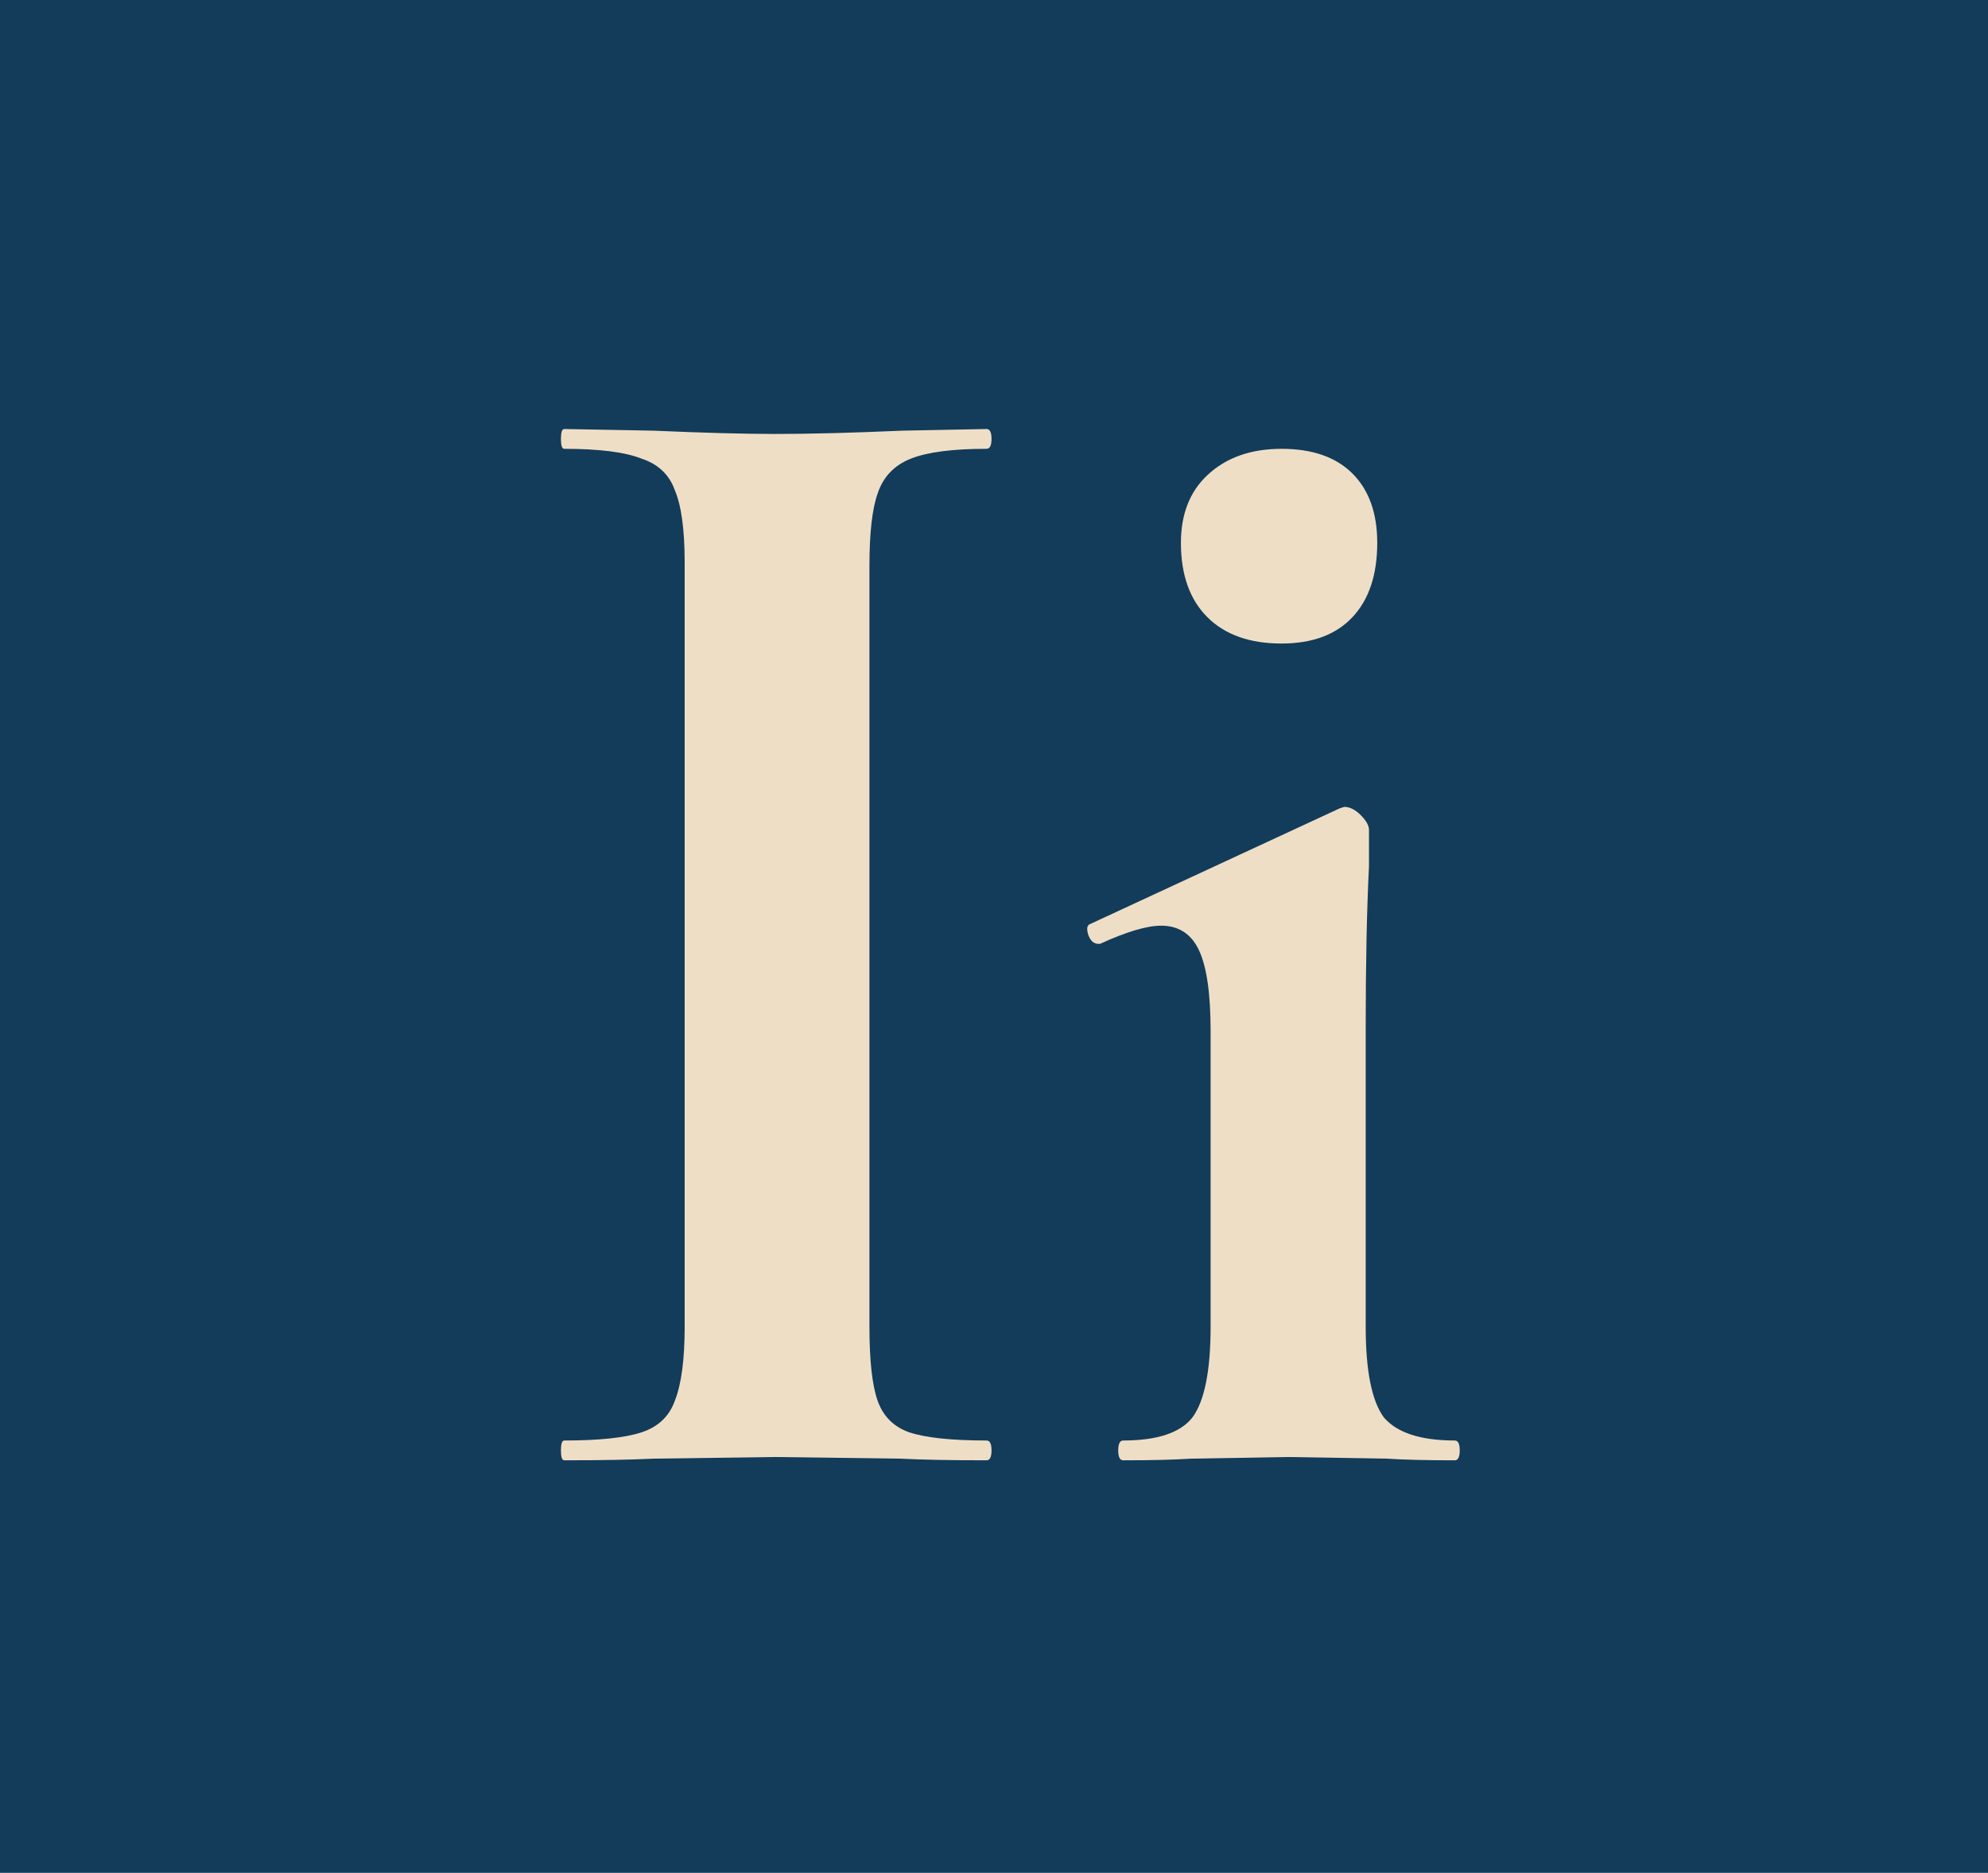 <svg xmlns="http://www.w3.org/2000/svg" width="482" height="454" fill="none"  xmlns:v="https://vecta.io/nano"><path fill="#123c5a" d="M0 0h482v454H0z"/><path d="M210.8 321.6c0 8.267.667 14.267 2 18s3.867 6.267 7.6 7.6c4 1.333 10.267 2 18.8 2 .8 0 1.2.8 1.2 2.4s-.4 2.4-1.2 2.4c-8.8 0-15.733-.133-20.8-.4l-30.4-.4-29.6.4c-5.333.267-12.533.4-21.6.4-.533 0-.8-.8-.8-2.4s.267-2.4.8-2.4c8.533 0 14.8-.667 18.8-2s6.667-3.867 8-7.6c1.6-4 2.4-10 2.4-18V136.4c0-8-.8-13.867-2.4-17.6-1.333-3.733-4-6.267-8-7.6-4-1.6-10.267-2.4-18.8-2.4-.533 0-.8-.8-.8-2.4s.267-2.4.8-2.4l21.6.4c12.267.533 22.133.8 29.6.8 8.267 0 18.533-.267 30.8-.8l20.4-.4c.8 0 1.2.8 1.2 2.4s-.4 2.4-1.2 2.4c-8.267 0-14.4.8-18.4 2.4s-6.667 4.4-8 8.4c-1.333 3.733-2 9.6-2 17.6v184.4zM310.719 156c-7.734 0-13.734-2.133-18-6.4s-6.4-10.267-6.4-18c0-6.933 2.133-12.4 6.4-16.4 4.533-4.267 10.533-6.4 18-6.4s13.2 2 17.2 6 6 9.6 6 16.8c0 7.733-2 13.733-6 18s-9.734 6.4-17.2 6.4zm-38.4 198c-.8 0-1.2-.8-1.2-2.4s.4-2.4 1.2-2.4c8.266 0 13.866-1.867 16.8-5.6 2.933-4 4.4-11.333 4.4-22V250c0-9.067-.934-15.6-2.8-19.6s-4.934-6-9.2-6c-3.467 0-8.4 1.467-14.8 4.4h-.4c-1.067 0-1.867-.667-2.4-2-.534-1.6-.4-2.533.4-2.8l60.4-28 1.2-.4c1.333 0 2.666.667 4 2s2 2.533 2 3.6v8.8c-.534 10.667-.8 23.733-.8 39.2v72.4c0 10.667 1.466 18 4.4 22 3.2 3.733 8.933 5.6 17.2 5.6.8 0 1.2.8 1.2 2.4s-.4 2.4-1.2 2.4c-6.934 0-12.4-.133-16.4-.4l-24-.4-23.6.4c-4 .267-9.467.4-16.4.4z" fill="#efdec6"/></svg>